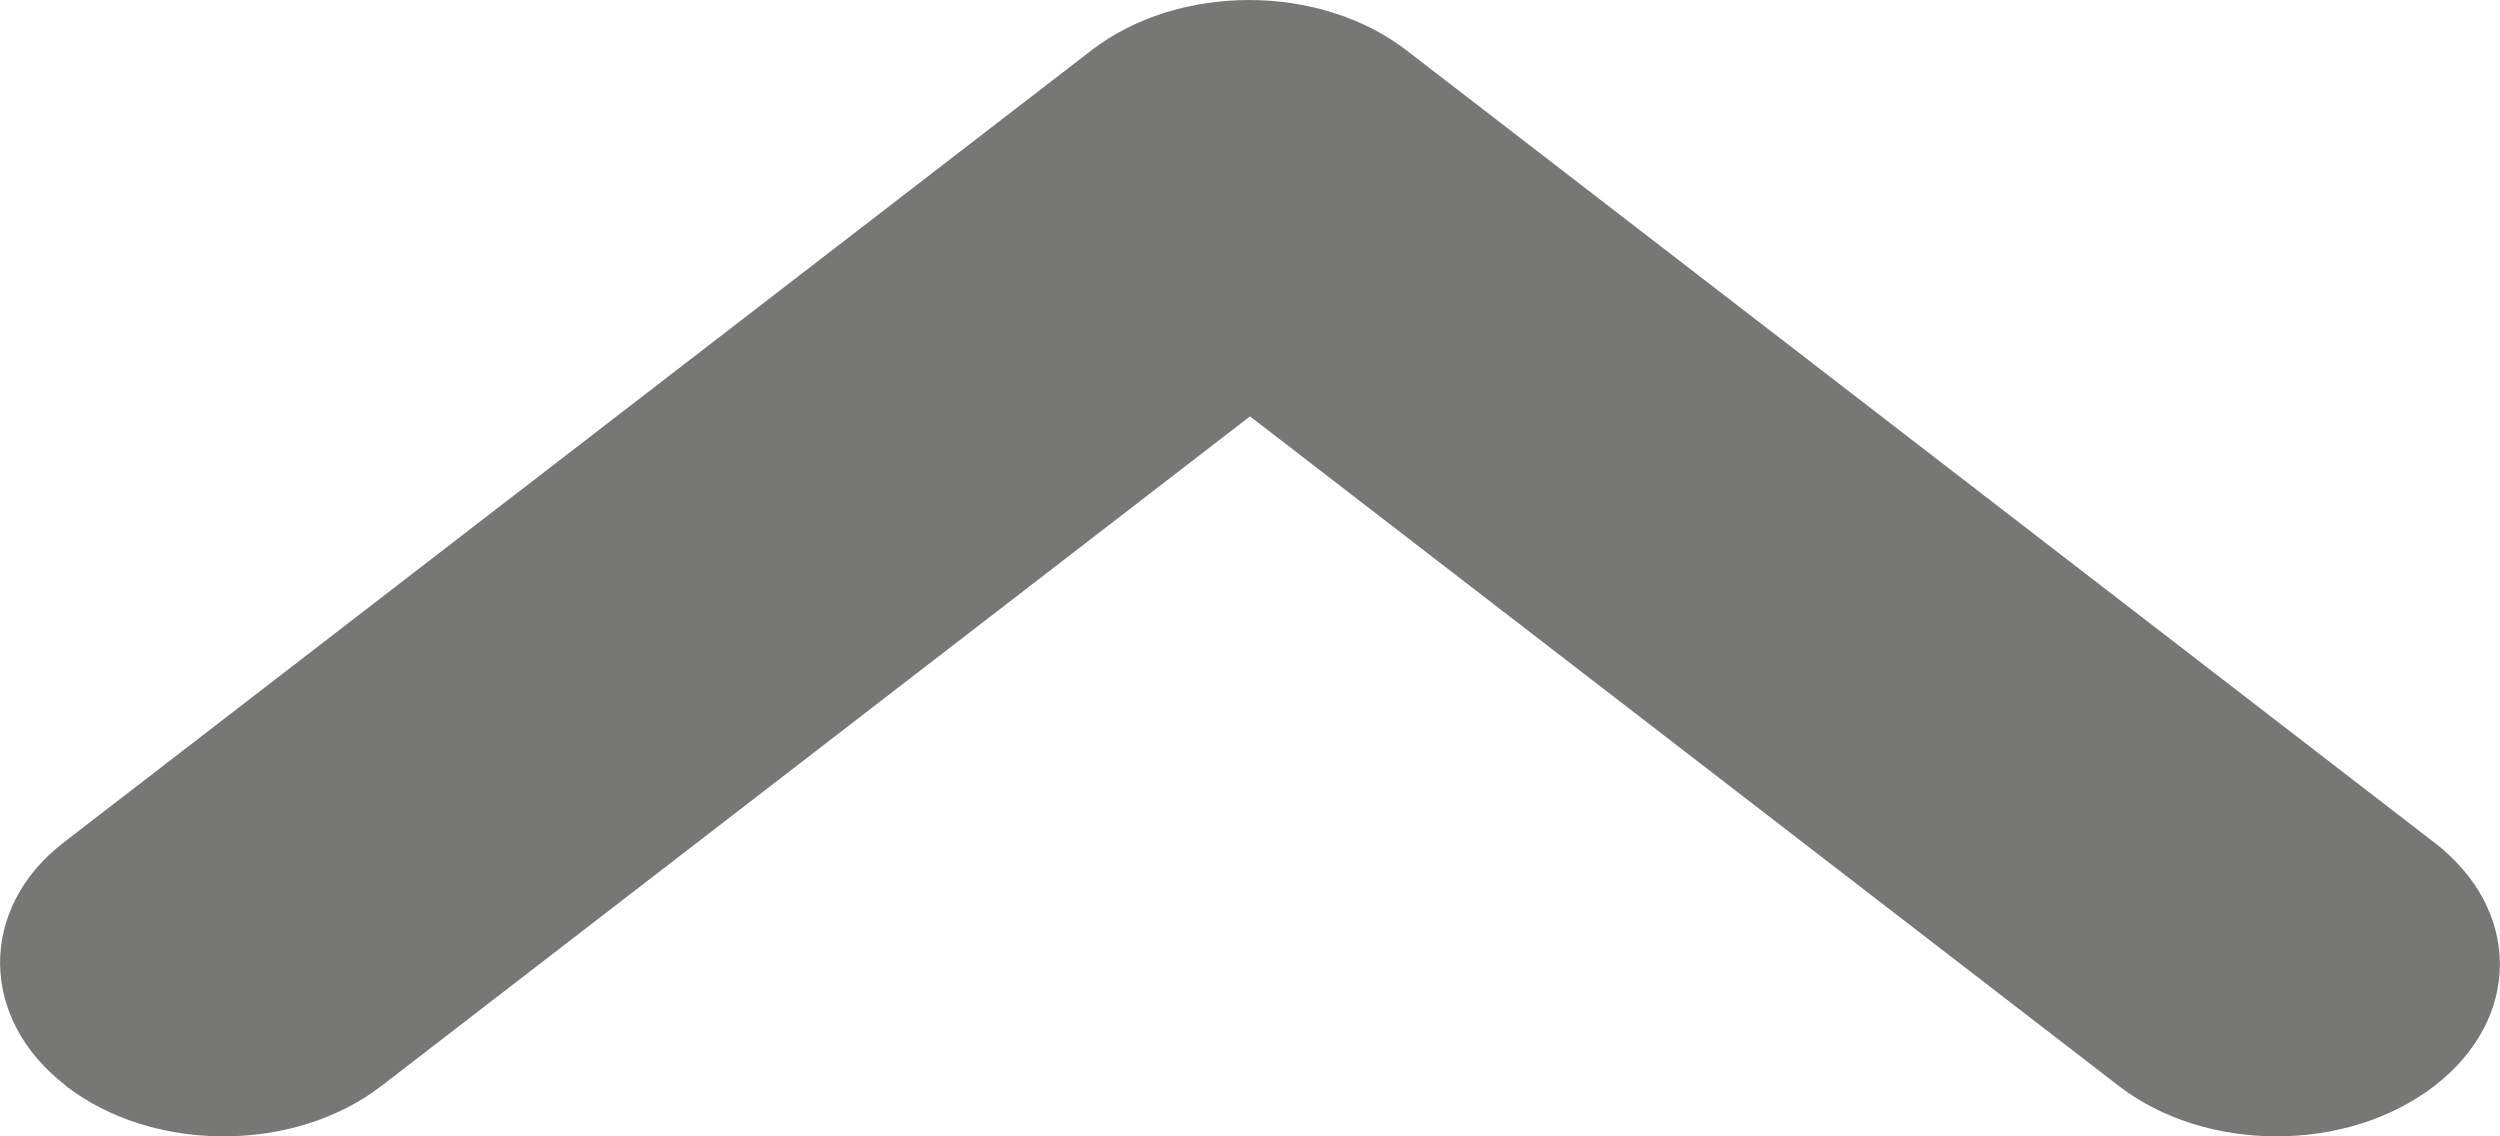 <svg width="22" height="10" fill="none" xmlns="http://www.w3.org/2000/svg"><path d="M.579 9.556c.768.592 2.01.592 2.778 0L11 3.664l7.645 5.892c.768.592 2.01.592 2.778 0 .768-.592.768-1.55 0-2.141L12.38.445c-.768-.593-2.01-.593-2.778 0L.56 7.414c-.749.577-.749 1.549.02 2.14z" fill="#777776"/></svg>